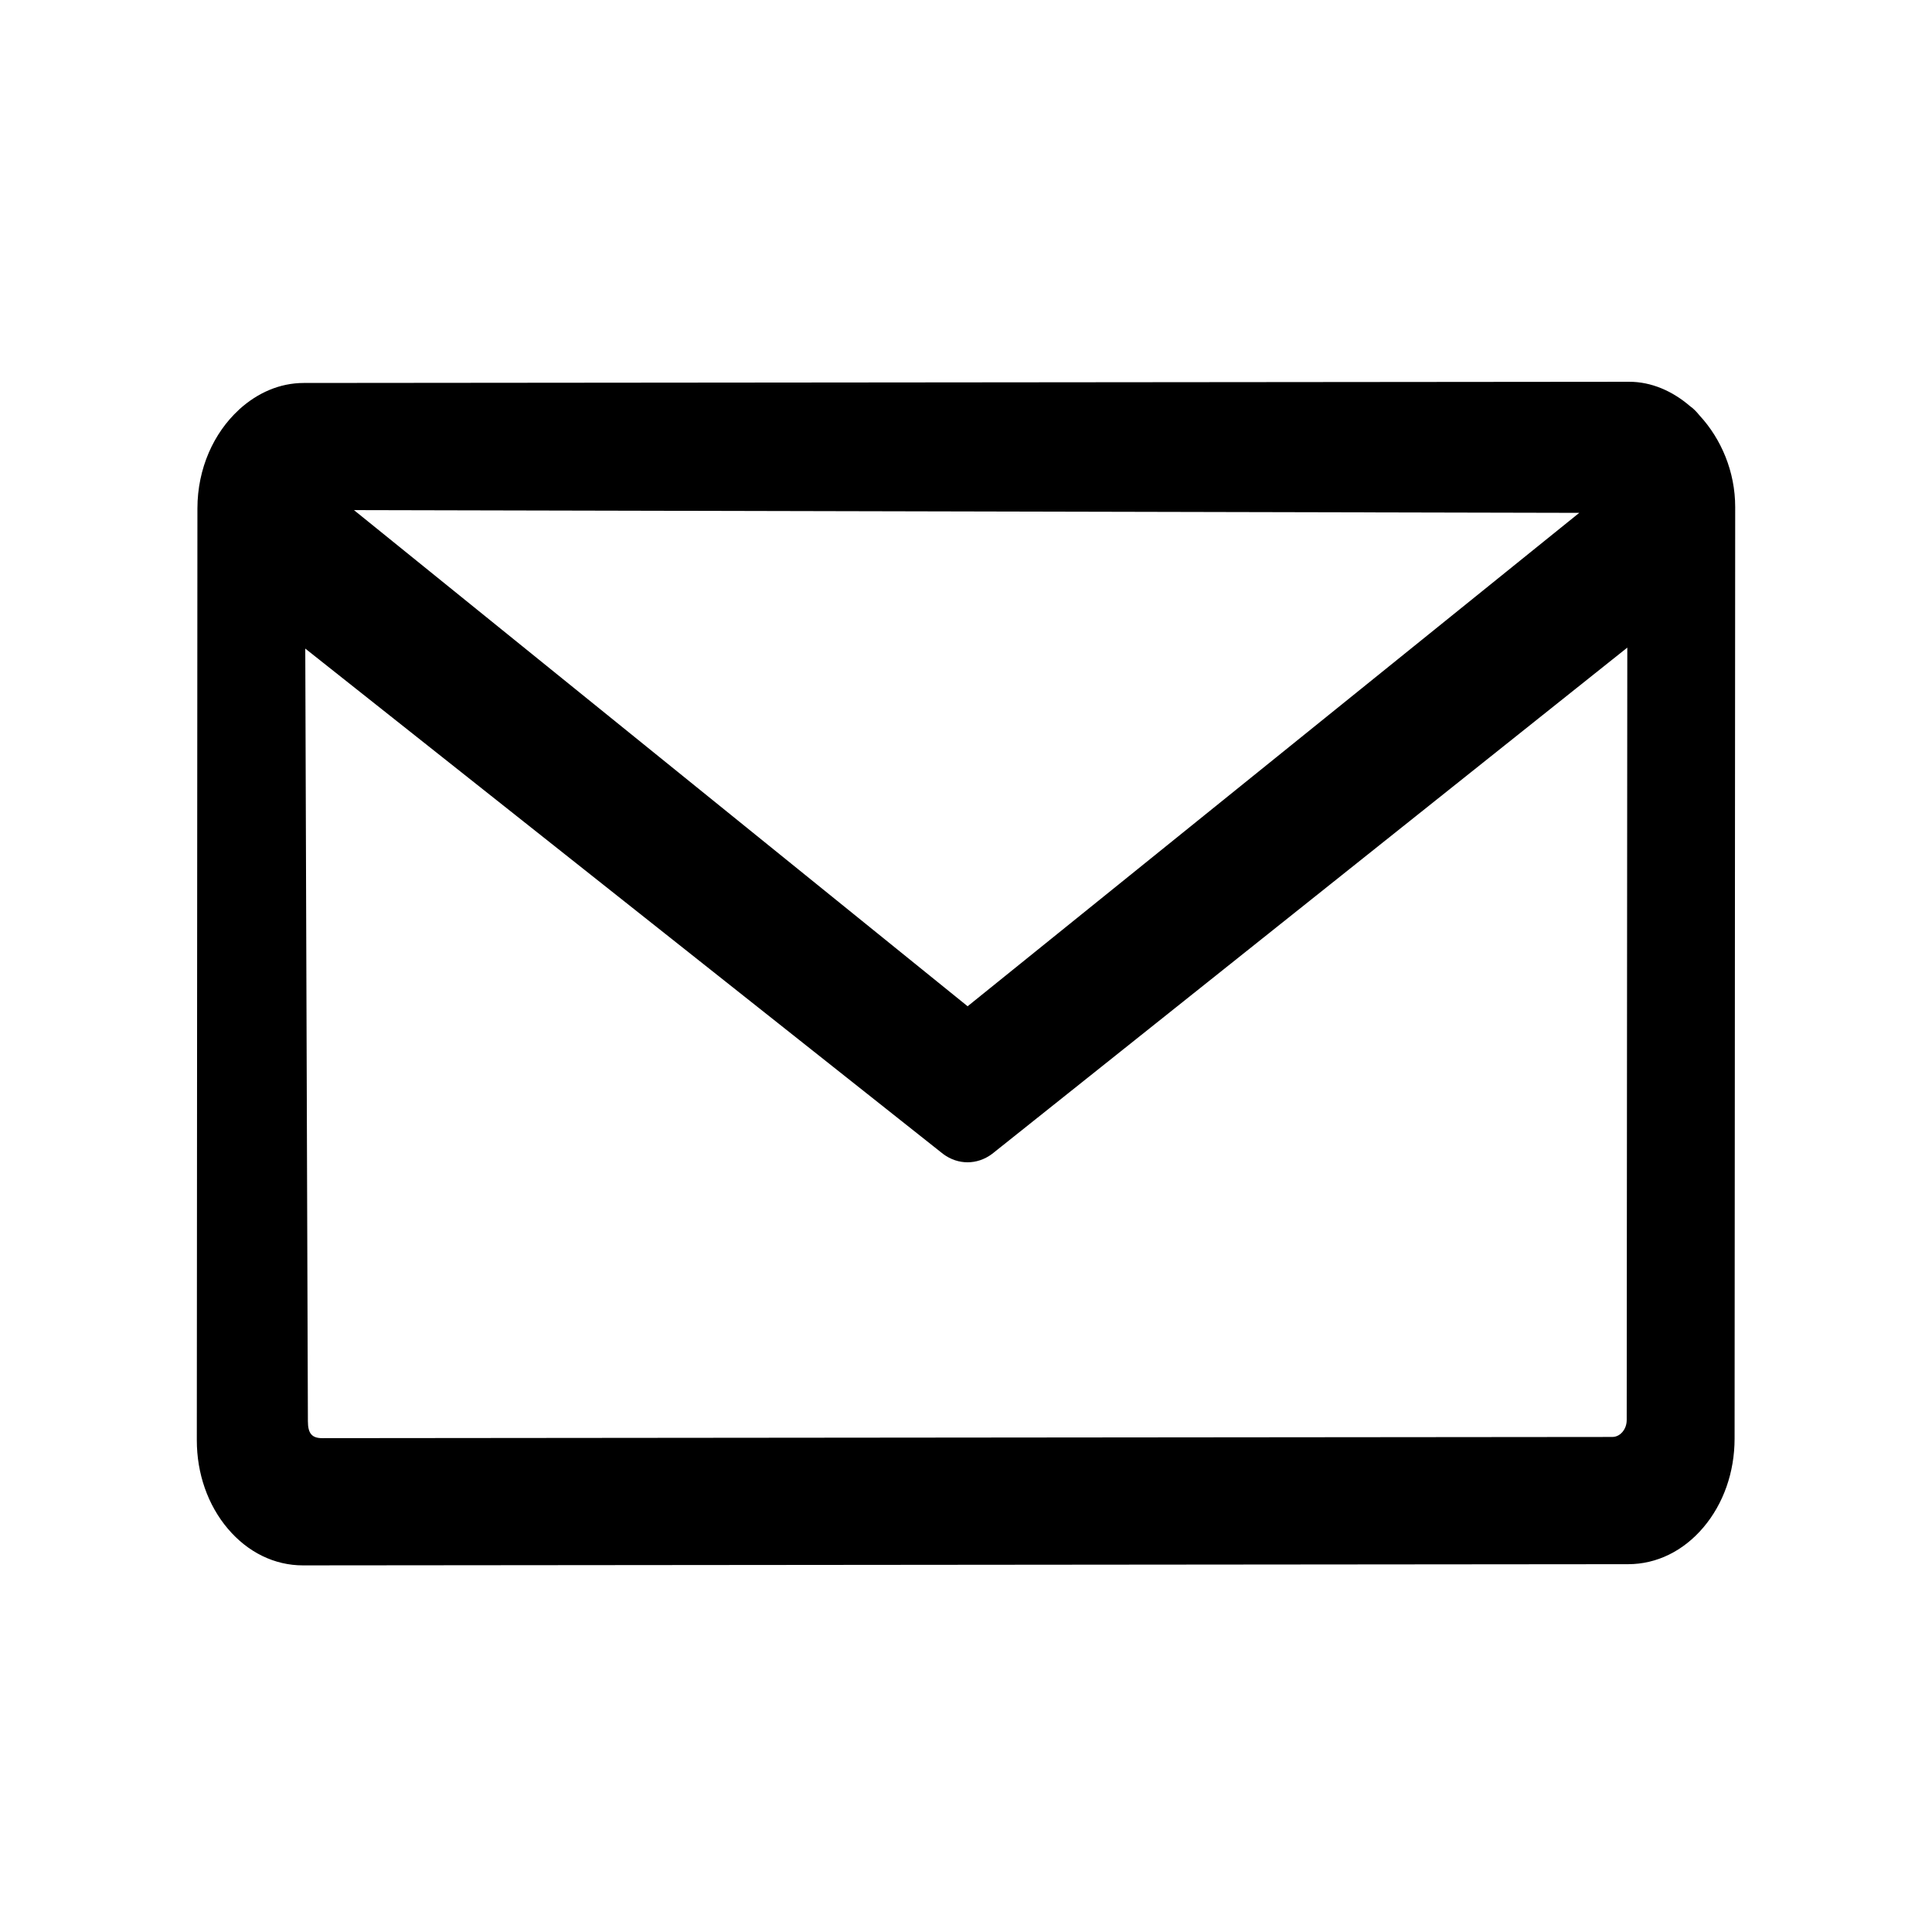 <?xml version="1.0" encoding="utf-8"?>
<!-- Generator: Adobe Illustrator 17.0.0, SVG Export Plug-In . SVG Version: 6.00 Build 0)  -->
<!DOCTYPE svg PUBLIC "-//W3C//DTD SVG 1.1//EN" "http://www.w3.org/Graphics/SVG/1.1/DTD/svg11.dtd">
<svg version="1.1" id="Layer_1" xmlns="http://www.w3.org/2000/svg" xmlns:xlink="http://www.w3.org/1999/xlink" x="0px" y="0px"
	 width="512px" height="512px" viewBox="0 0 512 512" enable-background="new 0 0 512 512" xml:space="preserve">
<g>
	<path d="M459.684,381.272l0.159-246.899c0.006-9.401-3.726-18.081-9.419-24.242c-0.78-0.95-1.566-1.819-2.513-2.467
		c-4.652-4.019-10.255-6.499-16.2-6.491l-351.22,0.318c-6.403,0.004-12.246,2.645-16.986,6.914c-0.083,0.067-0.15,0.16-0.235,0.229
		c-6.607,6.094-10.943,15.47-10.952,26.109l-0.16,246.9c-0.006,8.874,2.915,17.219,8.229,23.49c5.314,6.27,12.384,9.718,19.903,9.71
		l351.216-0.317c7.521-0.006,14.591-3.468,19.913-9.749C456.743,398.495,459.676,390.146,459.684,381.272z M418.524,135.91
		L256.43,266.669L93.802,135.182L418.524,135.91z M427.273,380.81l-341.857,0.317c-2.758,0.006-3.824-1.253-3.821-4.506
		l-0.696-204.74l169.033,133.93c3.967,2.957,9.03,2.947,13.002-0.028l168.318-134.158l-0.157,204.673
		c0.003,1.627-0.703,2.693-1.123,3.19C429.557,379.976,428.649,380.81,427.273,380.81z"/>
</g>
</svg>
